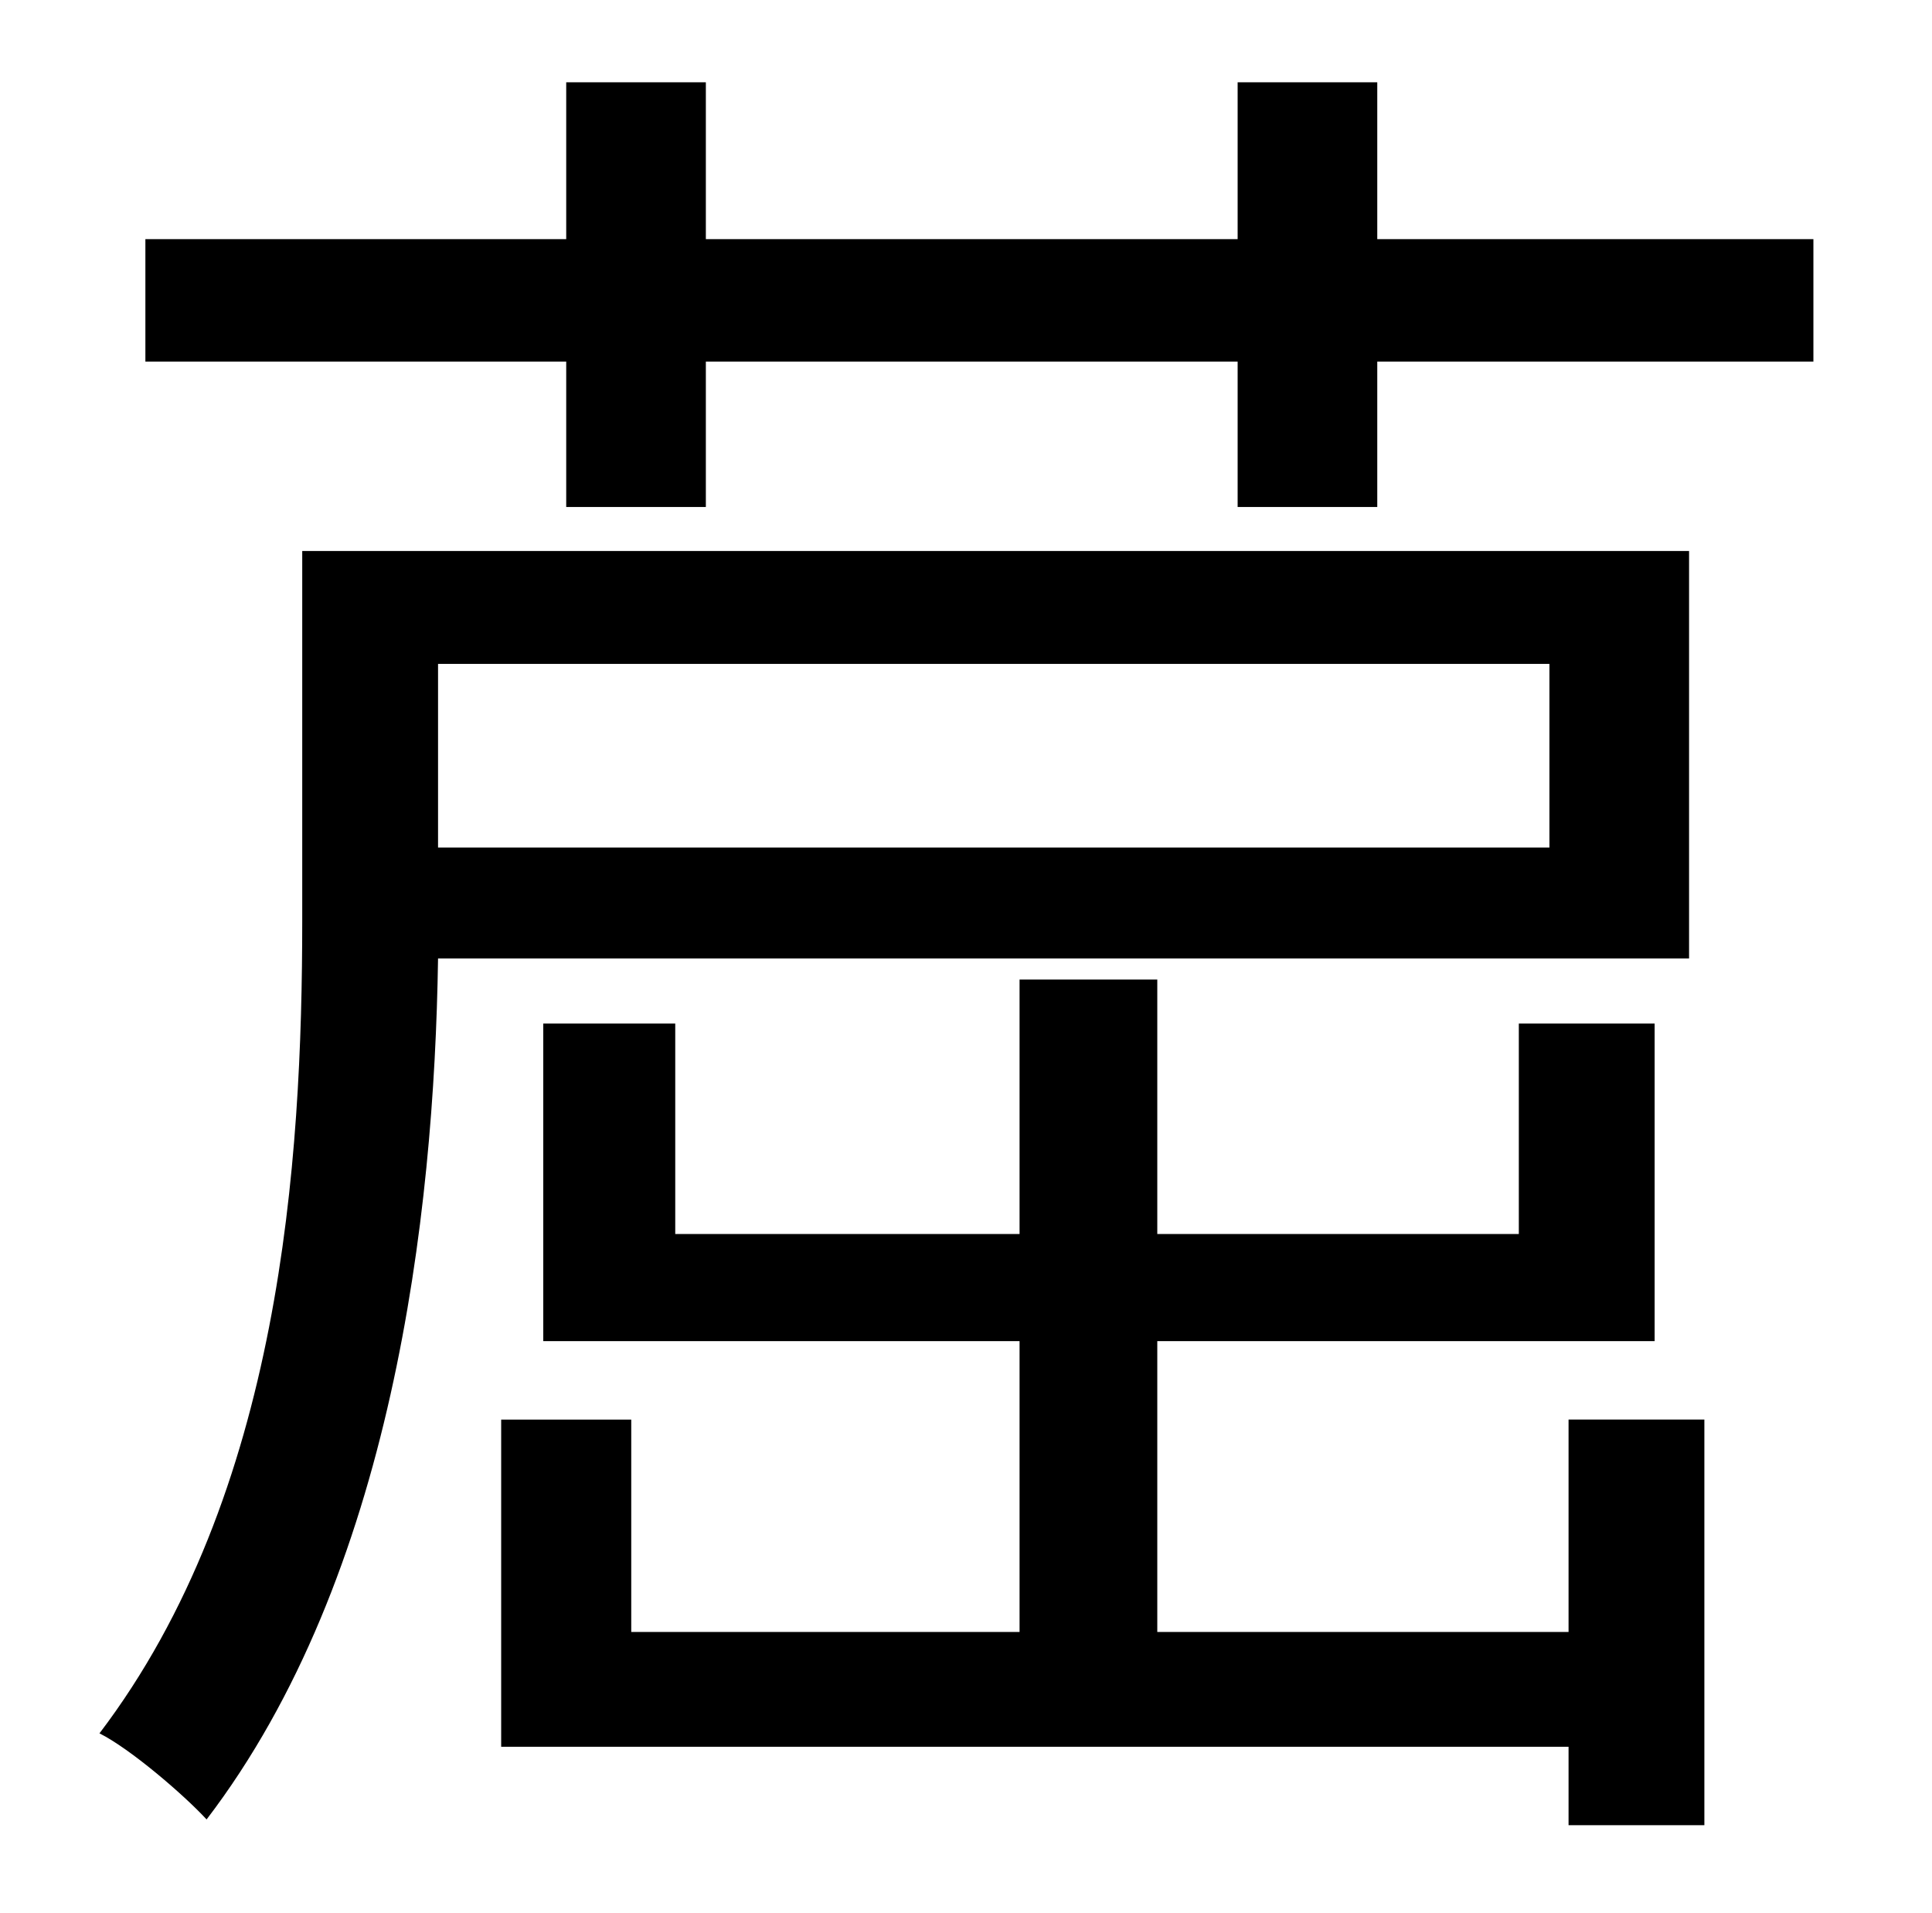 <?xml version="1.0" standalone="no"?>
<!DOCTYPE svg PUBLIC "-//W3C//DTD SVG 1.1//EN" "http://www.w3.org/Graphics/SVG/1.1/DTD/svg11.dtd" >
<svg xmlns="http://www.w3.org/2000/svg" xmlns:xlink="http://www.w3.org/1999/xlink" version="1.1" viewBox="-10 0 1010 1000">
   <path fill="currentColor"
d="M800 347h-581v96h581v-96zM873 501h-654c-2 135 -24 323 -121 450c-12 -13 -40 -37 -56 -45c95 -125 106 -299 106 -425v-193h725v213zM810 853v-111h71v212h-71v-41h-558v-171h68v111h203v-152h-249v-166h69v110h180v-133h72v133h189v-110h71v166h-260v152h215zM710 125
h228v64h-228v76h-73v-76h-278v76h-73v-76h-220v-64h220v-82h73v82h278v-82h73v82z" />
</svg>
